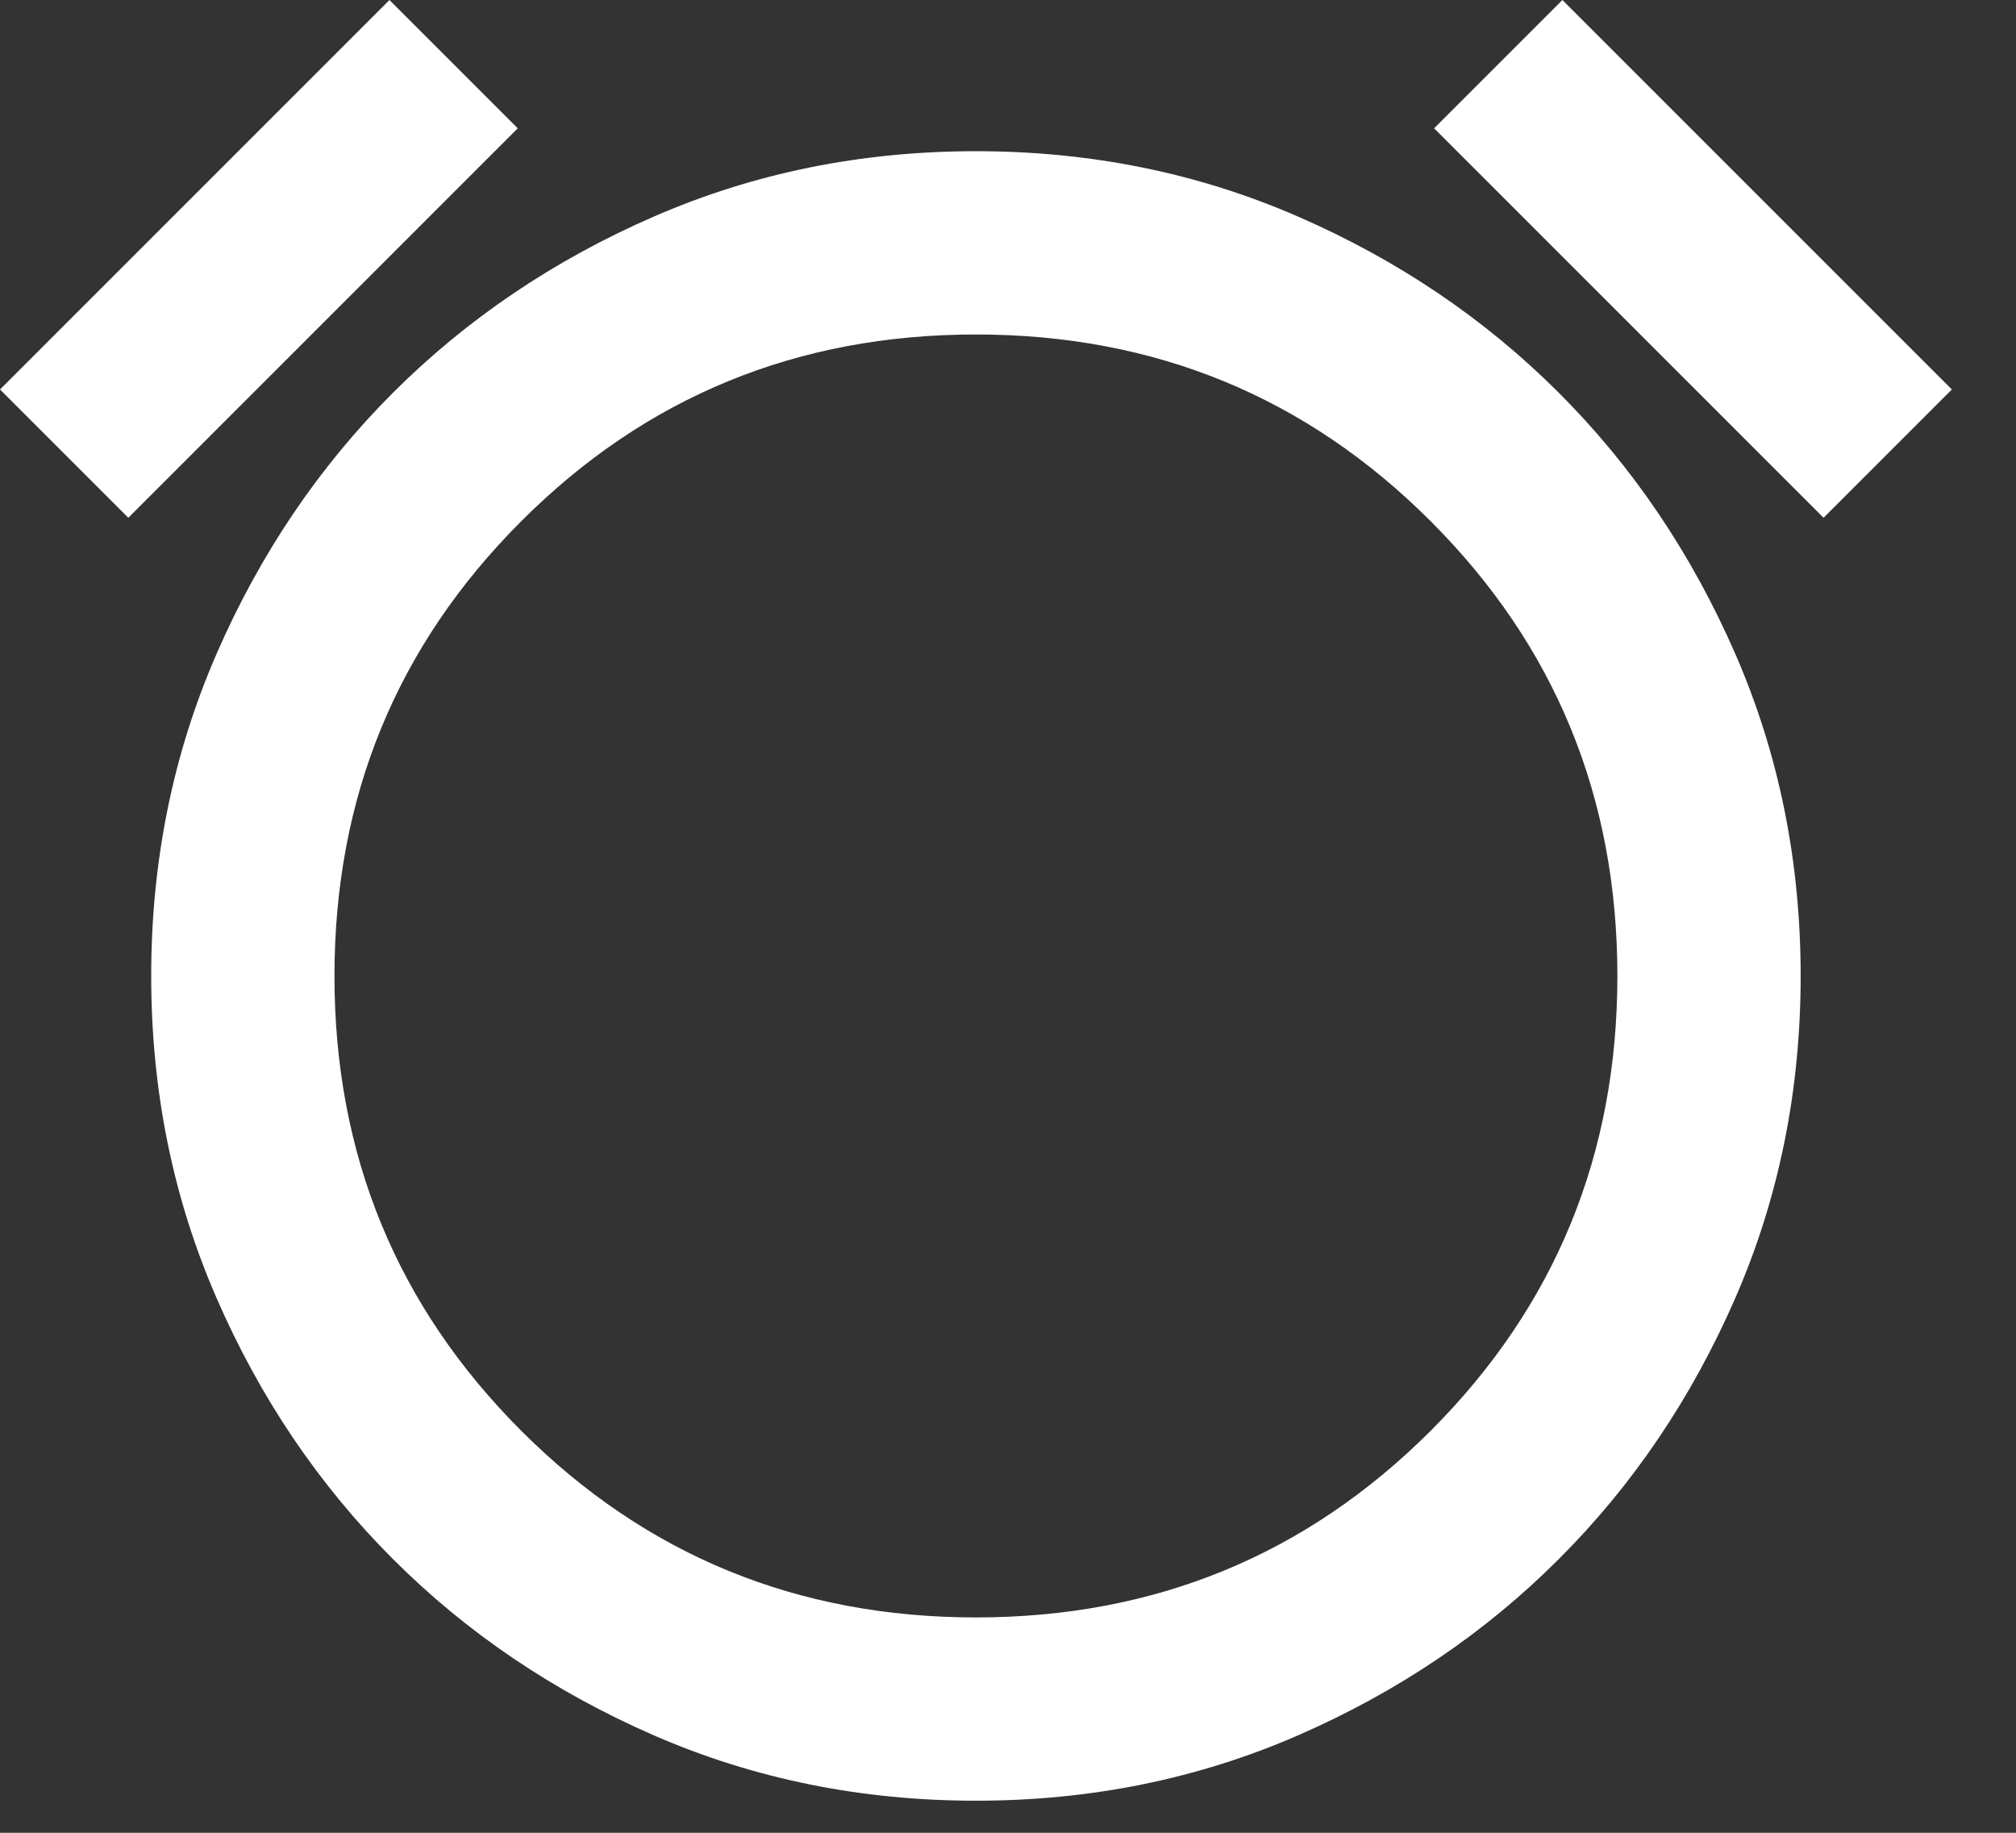 <svg width="22" height="20" viewBox="0 0 22 20" fill="none" xmlns="http://www.w3.org/2000/svg">
<rect x="0" y="0" width="22" height="20" fill="#333333" stroke="none"/>
<path d="M10.65 19.65C9.4 19.65 8.229 19.413 7.138 18.938C6.046 18.462 5.096 17.821 4.287 17.012C3.479 16.204 2.837 15.254 2.362 14.162C1.887 13.071 1.65 11.9 1.65 10.65C1.65 9.4 1.887 8.229 2.362 7.138C2.837 6.046 3.479 5.096 4.287 4.287C5.096 3.479 6.046 2.837 7.138 2.362C8.229 1.887 9.4 1.65 10.65 1.65C11.9 1.65 13.071 1.887 14.162 2.362C15.254 2.837 16.204 3.479 17.012 4.287C17.821 5.096 18.462 6.046 18.938 7.138C19.413 8.229 19.65 9.4 19.65 10.65C19.65 11.9 19.413 13.071 18.938 14.162C18.462 15.254 17.821 16.204 17.012 17.012C16.204 17.821 15.254 18.462 14.162 18.938C13.071 19.413 11.9 19.65 10.65 19.65ZM4.25 0L5.65 1.4L1.4 5.65L0 4.25L4.25 0ZM17.05 0L21.3 4.25L19.9 5.65L15.65 1.4L17.05 0ZM10.65 17.65C12.6 17.65 14.254 16.971 15.613 15.613C16.971 14.254 17.65 12.6 17.65 10.65C17.65 8.7 16.971 7.046 15.613 5.688C14.254 4.329 12.6 3.65 10.65 3.65C8.7 3.65 7.046 4.329 5.688 5.688C4.329 7.046 3.65 8.7 3.65 10.65C3.65 12.6 4.329 14.254 5.688 15.613C7.046 16.971 8.7 17.65 10.65 17.65Z" fill="white"/>
</svg>
